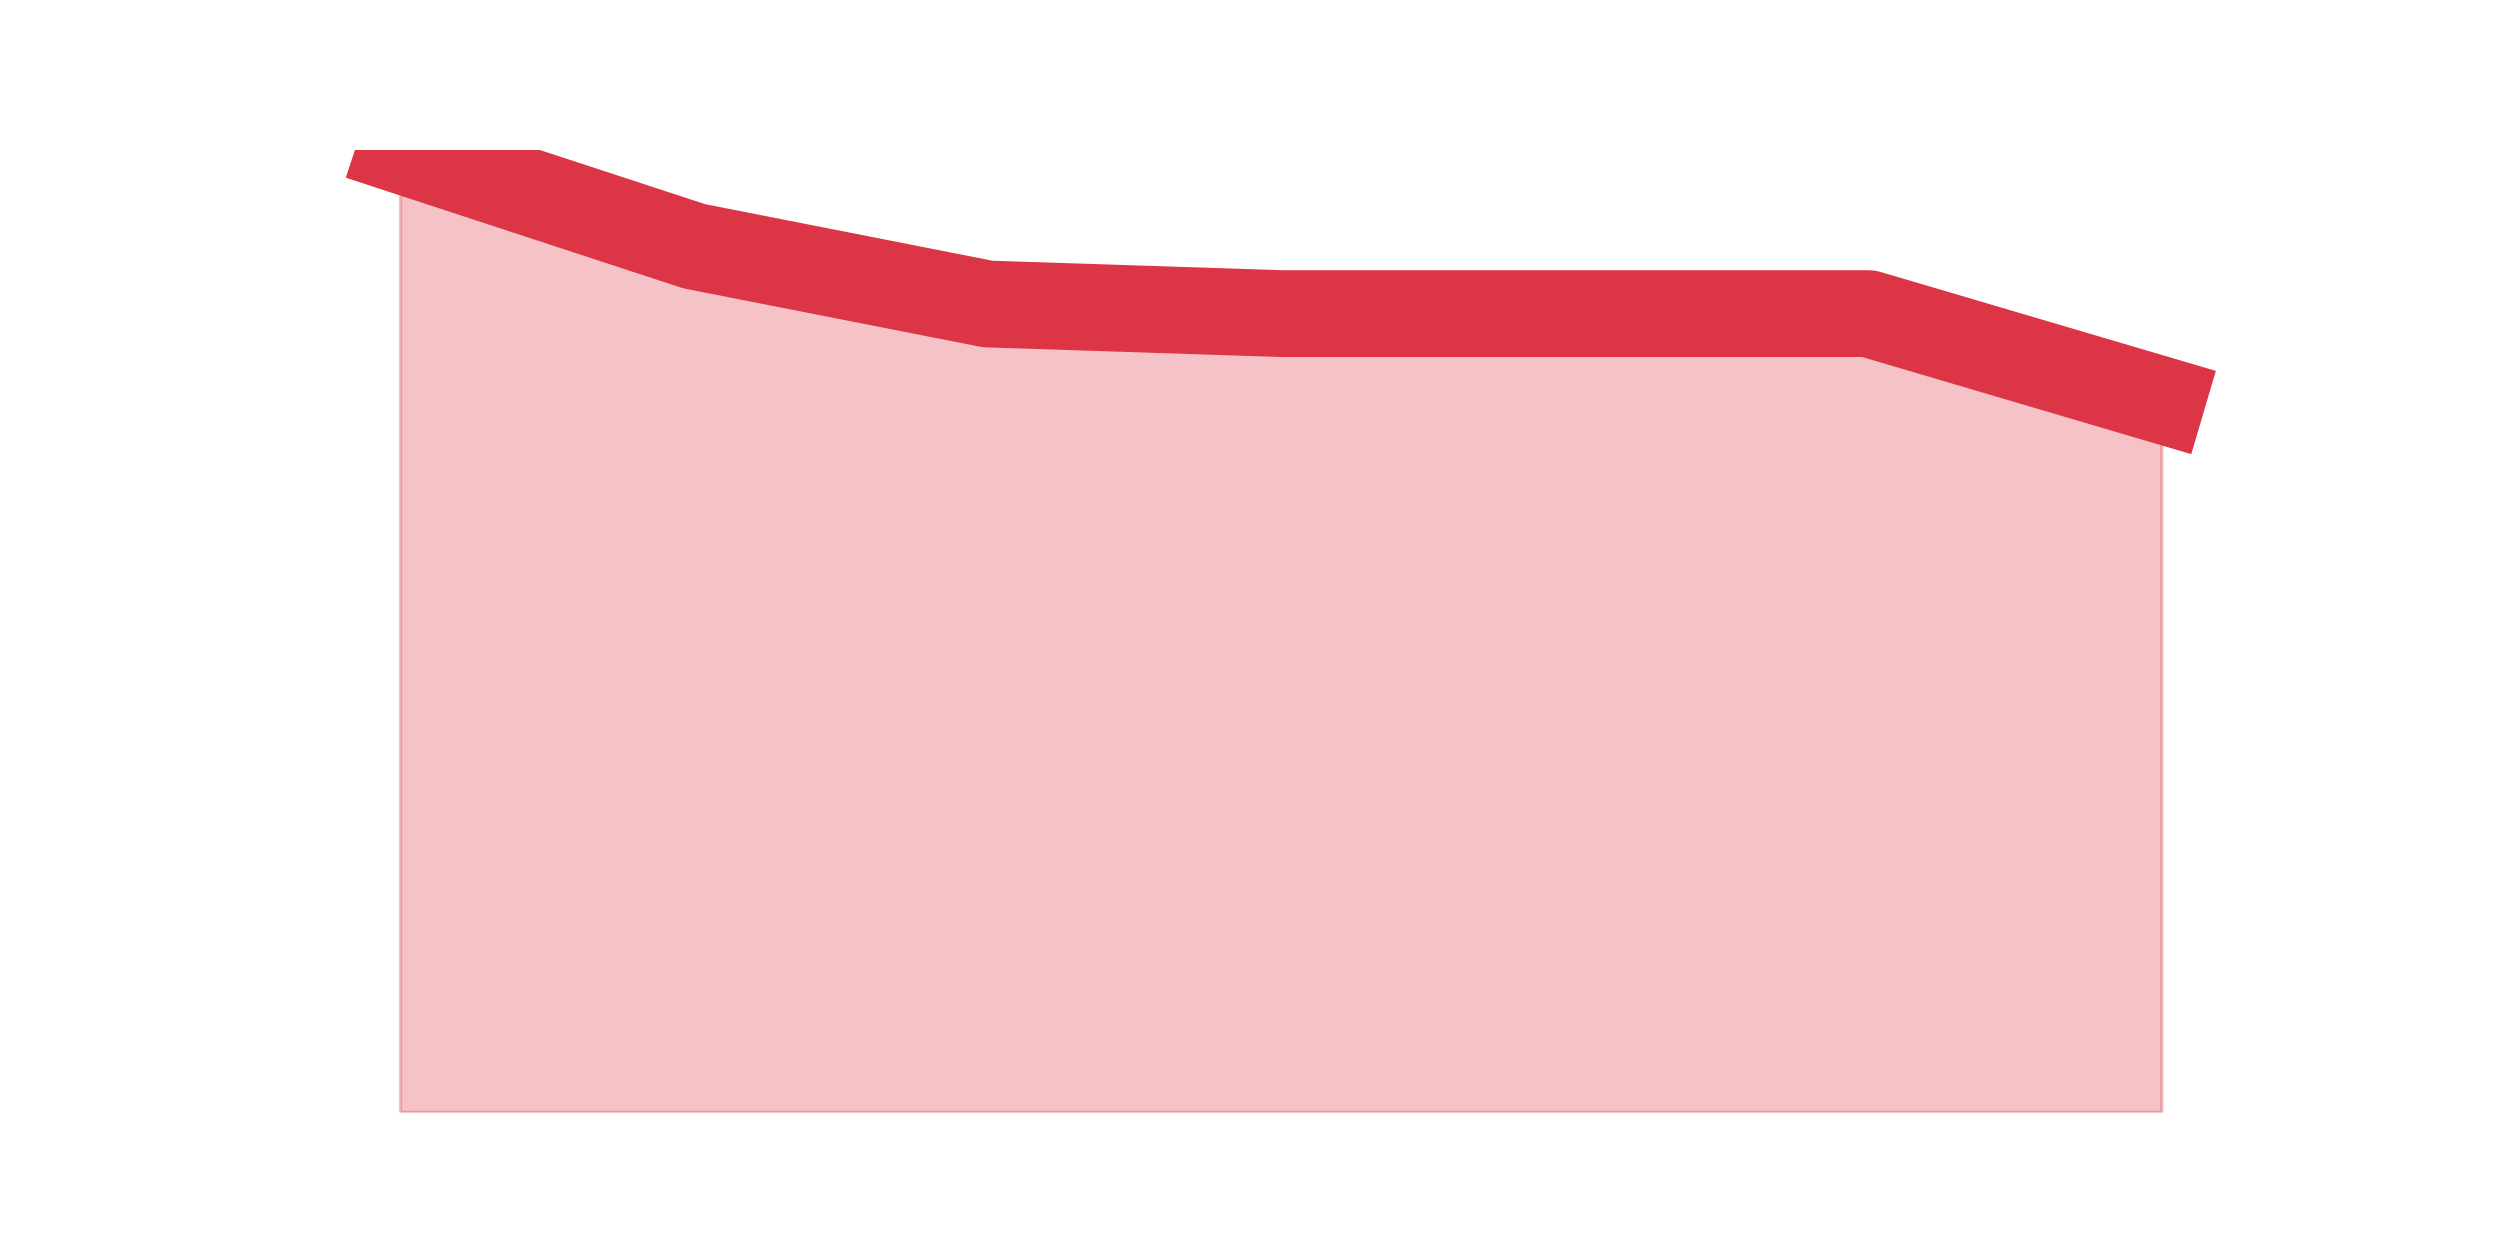 <?xml version="1.0" encoding="utf-8" standalone="no"?>
<!DOCTYPE svg PUBLIC "-//W3C//DTD SVG 1.1//EN"
  "http://www.w3.org/Graphics/SVG/1.1/DTD/svg11.dtd">
<svg height="360pt" version="1.1" viewBox="0 0 720 360" width="720pt" xmlns="http://www.w3.org/2000/svg" xmlns:xlink="http://www.w3.org/1999/xlink">
 <defs>
  <style type="text/css">*{stroke-linecap:butt;stroke-linejoin:round;}</style>
 </defs>
 <g id="figure_1">
  <g id="patch_1">
   <path d="M 0 360 
L 720 360 
L 720 0 
L 0 0 
z
" style="fill:none;"/>
  </g>
  <g id="axes_1">
   <g id="matplotlib.axis_1"/>
   <g id="matplotlib.axis_2"/>
   <g id="PolyCollection_1">
    <defs>
     <path d="M 115.364 -316.8 
L 115.364 -39.6 
L 199.909 -39.6 
L 284.455 -39.6 
L 369 -39.6 
L 453.545 -39.6 
L 538.091 -39.6 
L 622.636 -39.6 
L 622.636 -244.728 
L 622.636 -244.728 
L 538.091 -269.676 
L 453.545 -269.676 
L 369 -269.676 
L 284.455 -272.448 
L 199.909 -289.08 
L 115.364 -316.8 
z
" id="mf1acfe8fe6" style="stroke:#dc3545;stroke-opacity:0.3;"/>
    </defs>
    <g clip-path="url(#p7dc60b6f97)">
     <use style="fill:#dc3545;fill-opacity:0.3;stroke:#dc3545;stroke-opacity:0.3;" x="0" xlink:href="#mf1acfe8fe6" y="360"/>
    </g>
   </g>
   <g id="line2d_1">
    <path clip-path="url(#p7dc60b6f97)" d="M 115.364 43.2 
L 199.909 70.92 
L 284.455 87.552 
L 369 90.324 
L 453.545 90.324 
L 538.091 90.324 
L 622.636 115.272 
" style="fill:none;stroke:#dc3545;stroke-linecap:square;stroke-width:25;"/>
   </g>
  </g>
 </g>
 <defs>
  <clipPath id="p7dc60b6f97">
   <rect height="277.2" width="558" x="90" y="43.2"/>
  </clipPath>
 </defs>
</svg>
